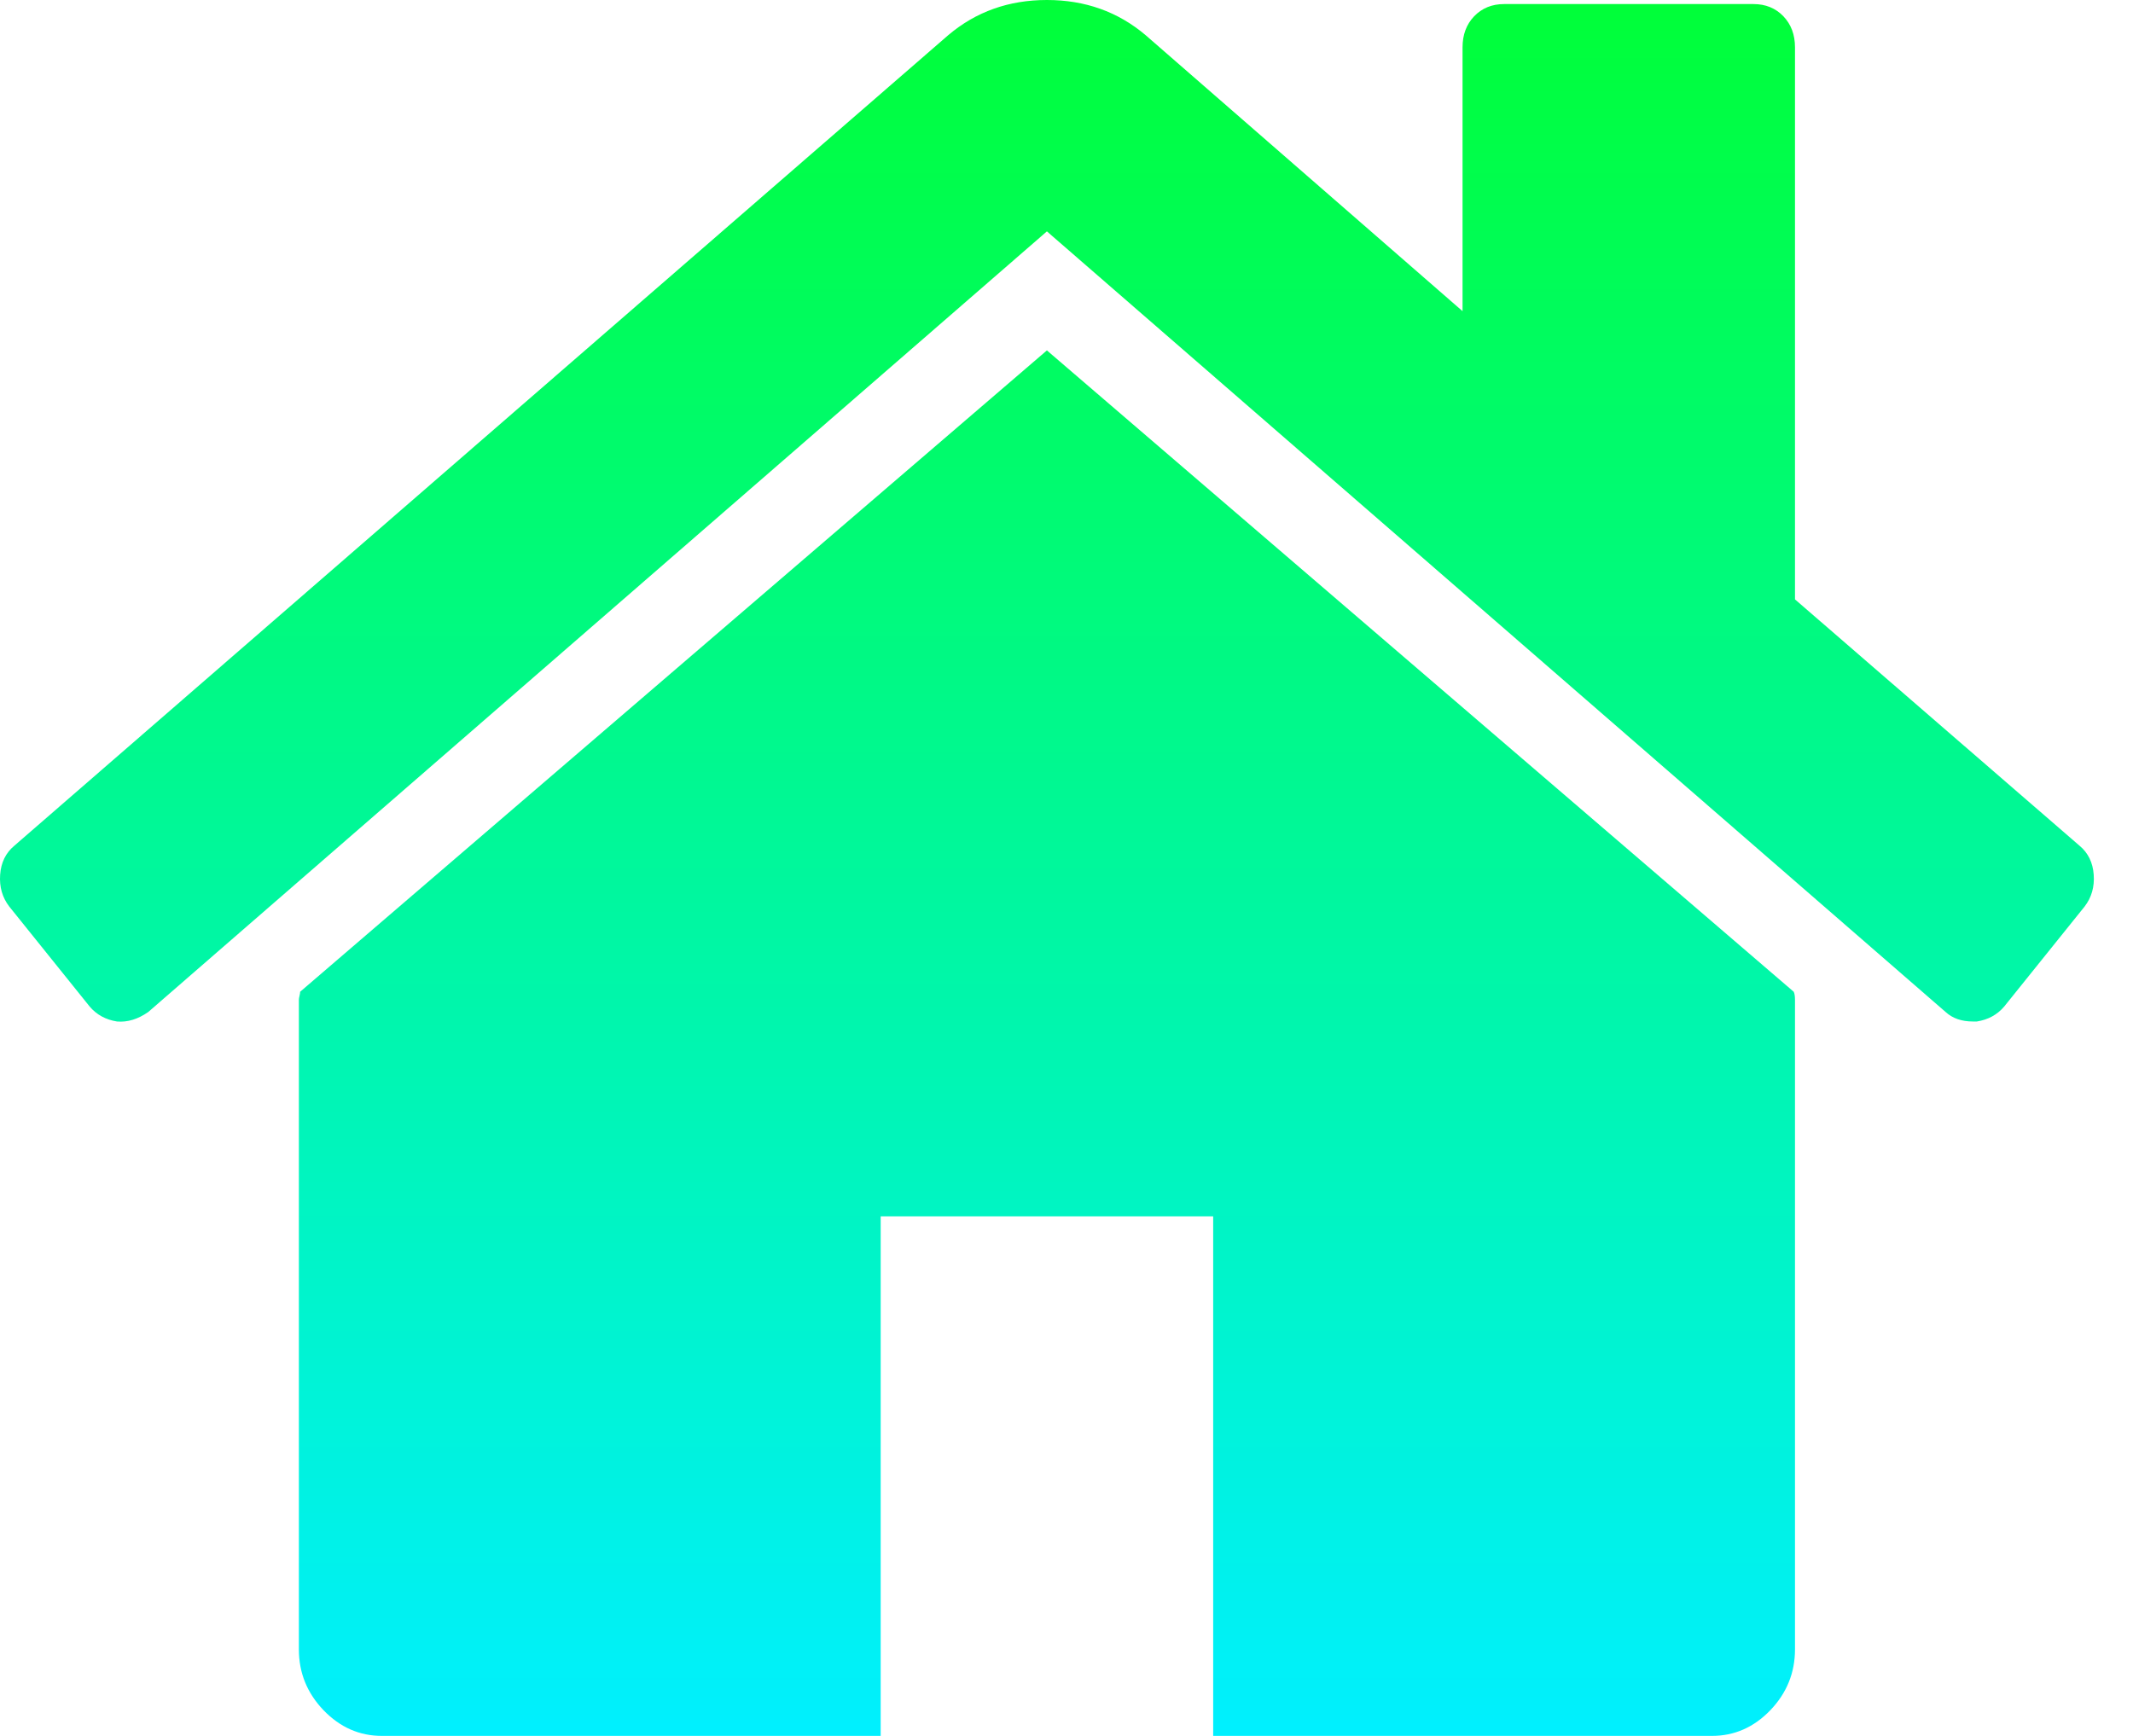 <svg width="43" height="35" viewBox="0 0 43 35" fill="none" xmlns="http://www.w3.org/2000/svg">
<path d="M36.186 20.16V33.254C36.186 33.727 36.02 34.136 35.689 34.482C35.357 34.827 34.965 35 34.511 35H24.457V24.525H17.754V35H7.7C7.247 35 6.854 34.827 6.522 34.482C6.191 34.136 6.025 33.727 6.025 33.254V20.16C6.025 20.142 6.029 20.114 6.038 20.078C6.047 20.042 6.051 20.014 6.051 19.996L21.105 7.065L36.16 19.996C36.178 20.032 36.186 20.087 36.186 20.16ZM42.025 18.277L40.402 20.296C40.262 20.46 40.079 20.56 39.852 20.596H39.773C39.546 20.596 39.363 20.533 39.223 20.405L21.105 4.665L2.988 20.405C2.778 20.551 2.569 20.614 2.359 20.596C2.132 20.56 1.949 20.46 1.809 20.296L0.186 18.277C0.047 18.096 -0.015 17.882 0.003 17.636C0.02 17.391 0.116 17.195 0.291 17.05L19.116 0.709C19.674 0.236 20.337 0 21.105 0C21.873 0 22.537 0.236 23.095 0.709L29.484 6.274V0.955C29.484 0.7 29.562 0.491 29.719 0.327C29.877 0.164 30.077 0.082 30.322 0.082H35.349C35.593 0.082 35.794 0.164 35.951 0.327C36.108 0.491 36.186 0.7 36.186 0.955V12.085L41.92 17.05C42.095 17.195 42.191 17.391 42.208 17.636C42.226 17.882 42.164 18.096 42.025 18.277Z" fill="url(#paint0_linear_1_52)"/>
<defs>
<linearGradient id="paint0_linear_1_52" x1="21.105" y1="0" x2="21.105" y2="35" gradientUnits="userSpaceOnUse">
<stop stop-color="#00FF38"/>
<stop offset="1" stop-color="#00F0FF"/>
</linearGradient>
</defs>
</svg>
